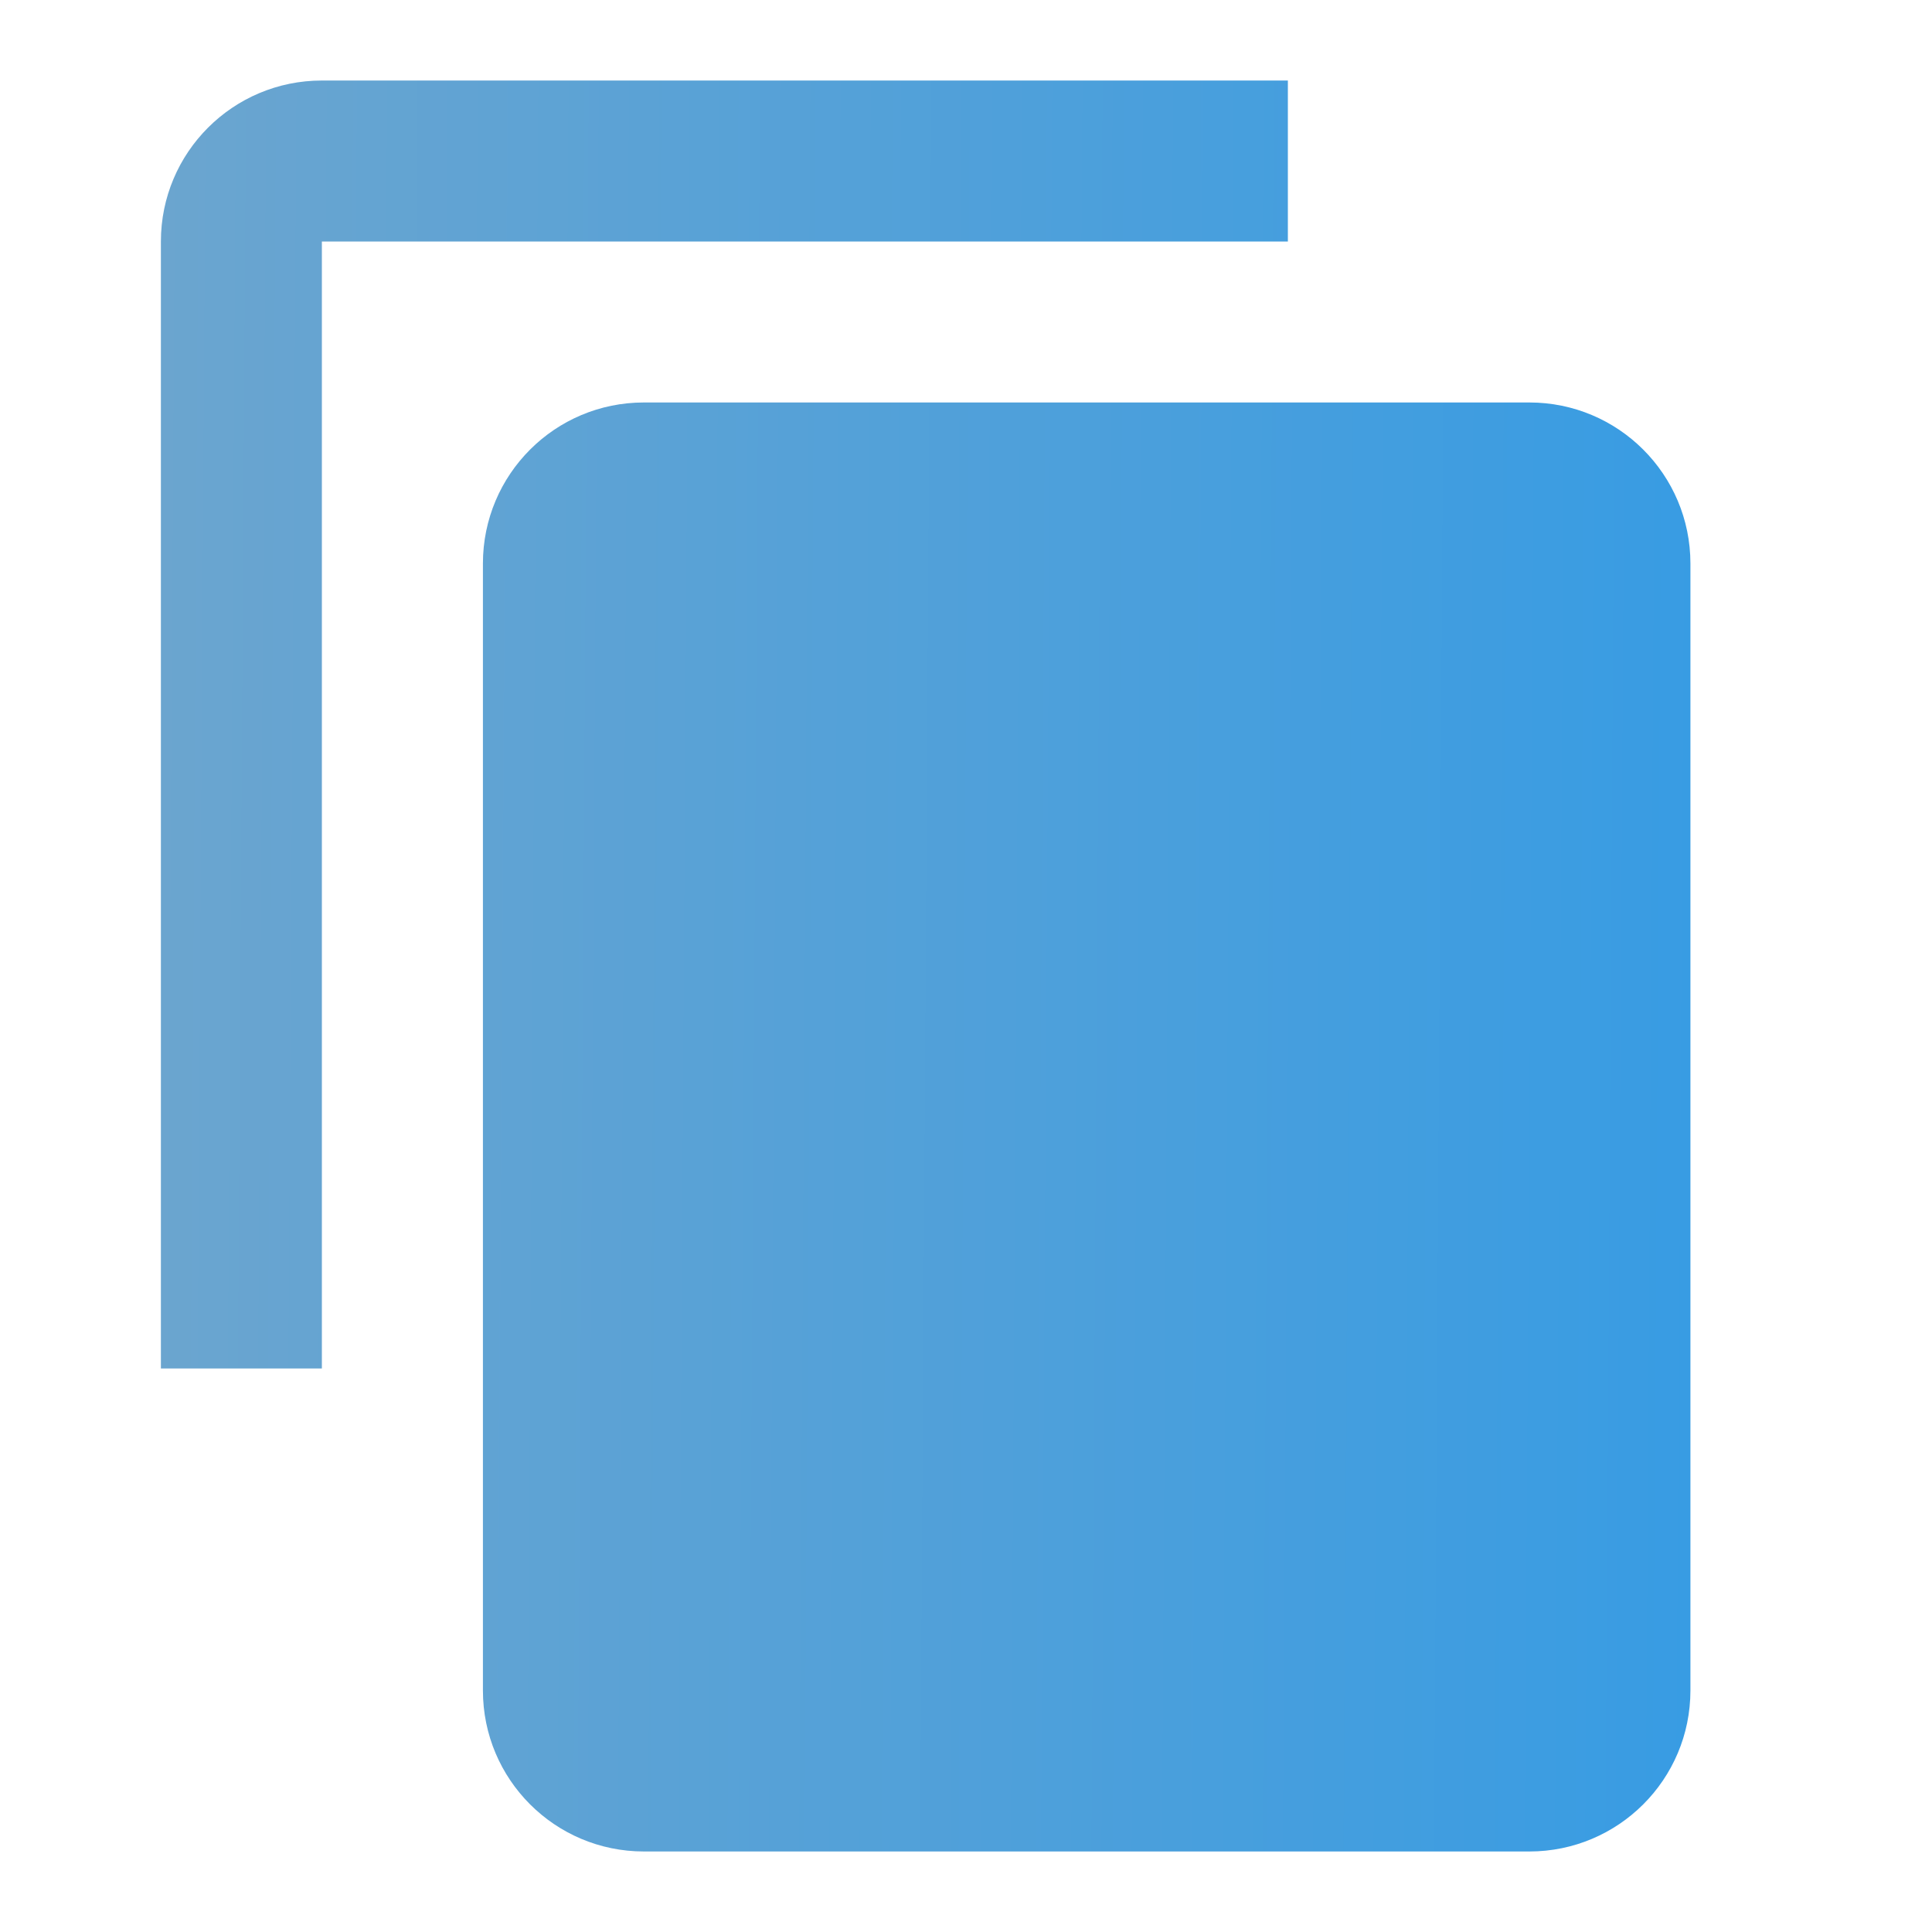 <svg xmlns="http://www.w3.org/2000/svg" width="25" height="25" viewBox="0 0 25 25" fill="none">
  <g clip-path="url(#clip0_6724_11319)">
    <path d="M16.665 1.042H4.165C3.014 1.042 2.082 1.974 2.082 3.125V17.708H4.165V3.125H16.665V1.042ZM19.79 5.208H8.332C7.181 5.208 6.249 6.14 6.249 7.292V21.875C6.249 23.026 7.181 23.958 8.332 23.958H19.79C20.941 23.958 21.874 23.026 21.874 21.875V7.292C21.874 6.14 20.941 5.208 19.79 5.208Z" fill="url(#paint0_linear_6724_11319)"/>
  </g>
  <defs>
    <linearGradient id="paint0_linear_6724_11319" x1="2.082" y1="1.042" x2="22.02" y2="1.169" gradientUnits="userSpaceOnUse">
      <stop stop-color="#6BA5CF"/>
      <stop offset="1" stop-color="#389CE3"/>
    </linearGradient>
    <clipPath id="clip0_6724_11319">
      <rect width="25" height="25" fill="white"/>
    </clipPath>
  </defs>
</svg>